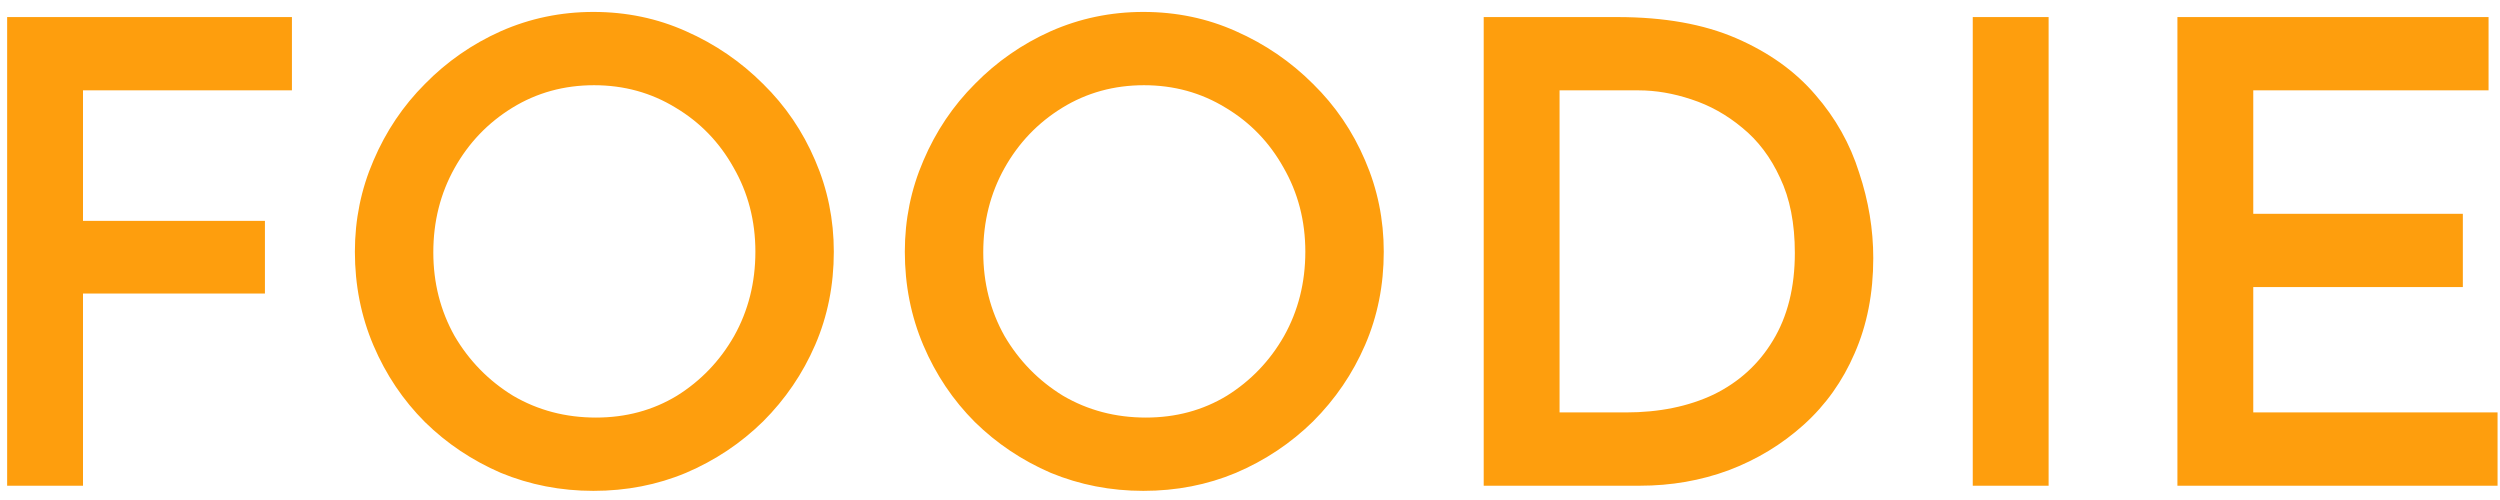 <svg width="175" height="35" viewBox="0 0 175 35" fill="none" xmlns="http://www.w3.org/2000/svg">
<path d="M0.5 1.195H20.435V6.325H5.81V15.46H18.545V20.545H5.81V34H0.5V1.195ZM24.842 17.62C24.842 15.37 25.277 13.24 26.147 11.23C27.017 9.19 28.217 7.405 29.747 5.875C31.277 4.315 33.047 3.085 35.057 2.185C37.097 1.285 39.257 0.835 41.537 0.835C43.847 0.835 46.007 1.285 48.017 2.185C50.057 3.085 51.857 4.315 53.417 5.875C54.977 7.405 56.192 9.19 57.062 11.23C57.932 13.24 58.367 15.37 58.367 17.62C58.367 19.96 57.932 22.135 57.062 24.145C56.192 26.155 54.977 27.94 53.417 29.5C51.857 31.03 50.057 32.23 48.017 33.1C46.007 33.94 43.847 34.36 41.537 34.36C39.257 34.36 37.097 33.94 35.057 33.1C33.047 32.23 31.277 31.045 29.747 29.545C28.217 28.015 27.017 26.23 26.147 24.19C25.277 22.15 24.842 19.96 24.842 17.62ZM30.332 17.665C30.332 19.795 30.827 21.745 31.817 23.515C32.837 25.255 34.202 26.65 35.912 27.7C37.652 28.72 39.587 29.23 41.717 29.23C43.817 29.23 45.707 28.72 47.387 27.7C49.067 26.65 50.402 25.255 51.392 23.515C52.382 21.745 52.877 19.78 52.877 17.62C52.877 15.46 52.367 13.495 51.347 11.725C50.357 9.955 49.007 8.56 47.297 7.54C45.587 6.49 43.682 5.965 41.582 5.965C39.482 5.965 37.577 6.49 35.867 7.54C34.157 8.59 32.807 10 31.817 11.77C30.827 13.54 30.332 15.505 30.332 17.665ZM63.338 17.62C63.338 15.37 63.773 13.24 64.643 11.23C65.513 9.19 66.713 7.405 68.243 5.875C69.773 4.315 71.543 3.085 73.553 2.185C75.593 1.285 77.753 0.835 80.033 0.835C82.343 0.835 84.503 1.285 86.513 2.185C88.553 3.085 90.353 4.315 91.913 5.875C93.473 7.405 94.688 9.19 95.558 11.23C96.428 13.24 96.863 15.37 96.863 17.62C96.863 19.96 96.428 22.135 95.558 24.145C94.688 26.155 93.473 27.94 91.913 29.5C90.353 31.03 88.553 32.23 86.513 33.1C84.503 33.94 82.343 34.36 80.033 34.36C77.753 34.36 75.593 33.94 73.553 33.1C71.543 32.23 69.773 31.045 68.243 29.545C66.713 28.015 65.513 26.23 64.643 24.19C63.773 22.15 63.338 19.96 63.338 17.62ZM68.828 17.665C68.828 19.795 69.323 21.745 70.313 23.515C71.333 25.255 72.698 26.65 74.408 27.7C76.148 28.72 78.083 29.23 80.213 29.23C82.313 29.23 84.203 28.72 85.883 27.7C87.563 26.65 88.898 25.255 89.888 23.515C90.878 21.745 91.373 19.78 91.373 17.62C91.373 15.46 90.863 13.495 89.843 11.725C88.853 9.955 87.503 8.56 85.793 7.54C84.083 6.49 82.178 5.965 80.078 5.965C77.978 5.965 76.073 6.49 74.363 7.54C72.653 8.59 71.303 10 70.313 11.77C69.323 13.54 68.828 15.505 68.828 17.665ZM103.859 34V1.195H113.219C116.489 1.195 119.264 1.69 121.544 2.68C123.824 3.67 125.669 4.99 127.079 6.64C128.489 8.26 129.509 10.075 130.139 12.085C130.799 14.065 131.129 16.06 131.129 18.07C131.129 20.53 130.694 22.75 129.824 24.73C128.984 26.68 127.799 28.345 126.269 29.725C124.739 31.105 122.984 32.17 121.004 32.92C119.054 33.64 116.984 34 114.794 34H103.859ZM109.169 28.87H113.804C116.144 28.87 118.199 28.45 119.969 27.61C121.739 26.74 123.119 25.48 124.109 23.83C125.129 22.15 125.639 20.11 125.639 17.71C125.639 15.64 125.294 13.885 124.604 12.445C123.944 11.005 123.059 9.835 121.949 8.935C120.869 8.035 119.684 7.375 118.394 6.955C117.134 6.535 115.904 6.325 114.704 6.325H109.169V28.87ZM138.093 1.195H143.403V34H138.093V1.195ZM152.419 1.195H174.199V6.325H157.729V14.965H172.399V20.095H157.729V28.87H174.829V34H152.419V1.195Z" fill="#FE9E0D"/>
</svg> 
